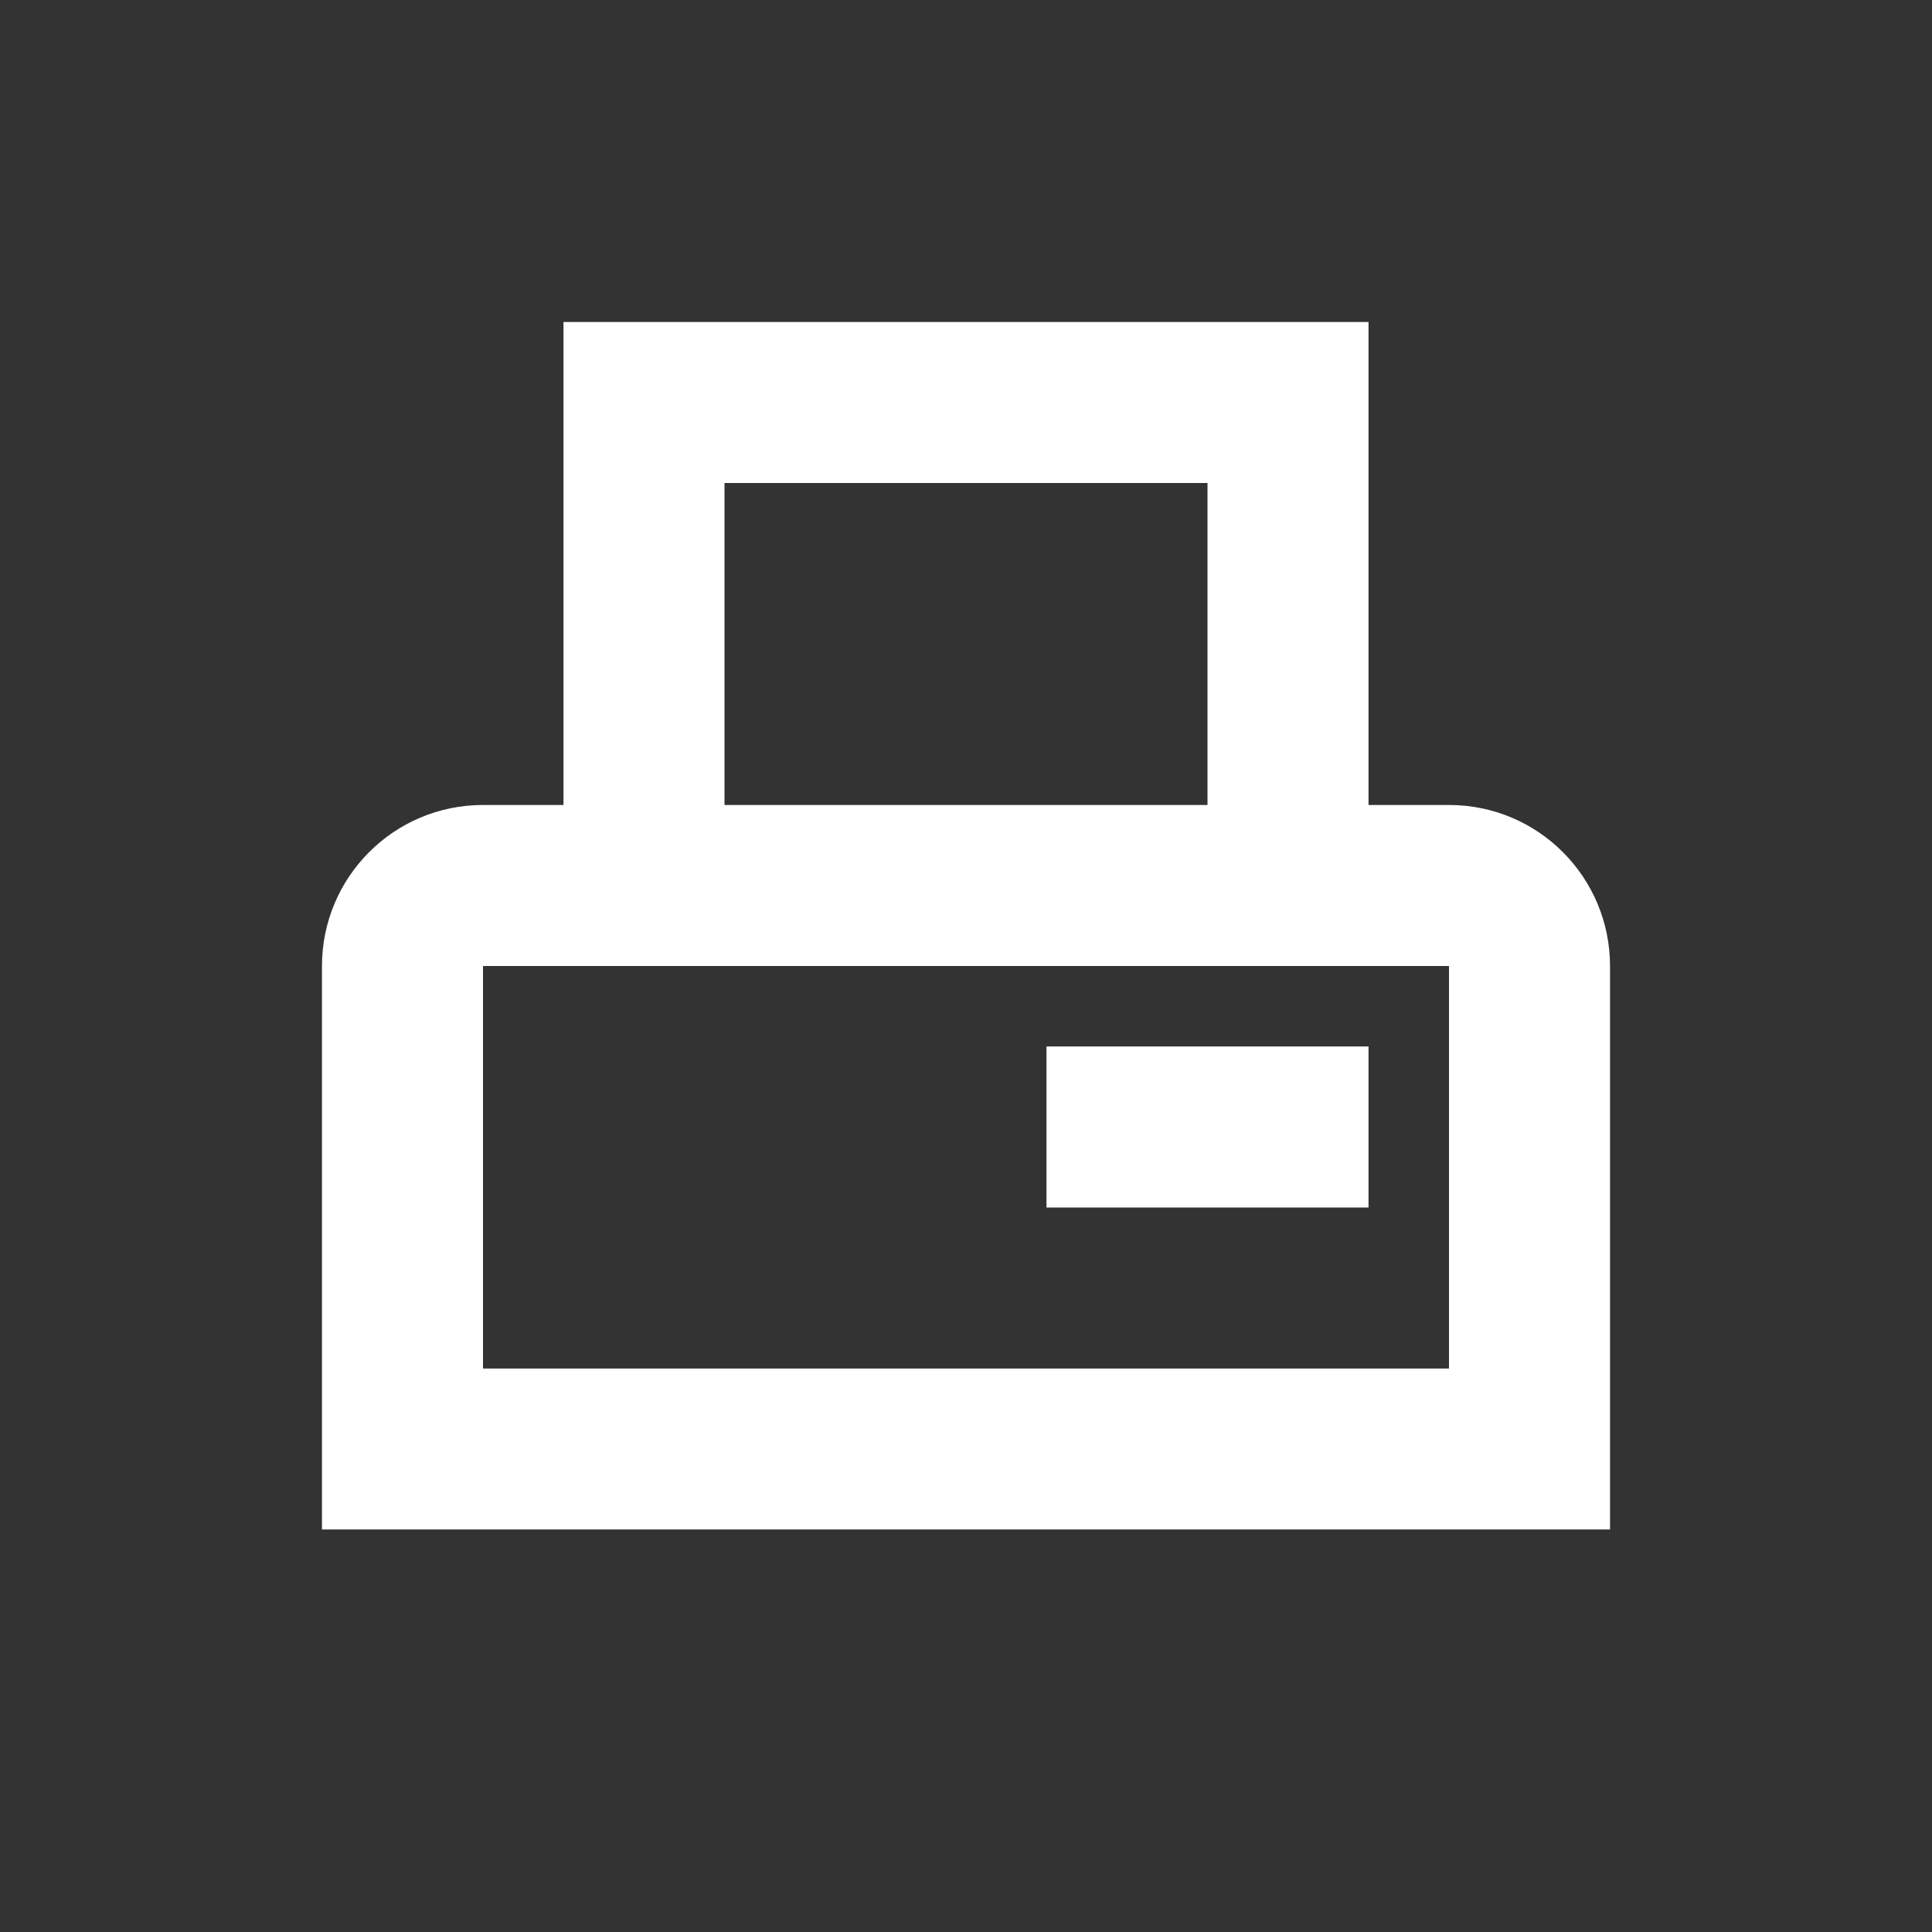 <svg width="32" height="32" viewBox="0 0 32 32" fill="none" xmlns="http://www.w3.org/2000/svg">
<rect x="0" y="0" width="32" height="32" fill="#333333" stroke="none"/>
<path d="M24 13.333H22.667V5.333H9.333V13.333H8C6.52 13.333 5.333 14.533 5.333 16V25.333H26.667V16C26.667 14.533 25.48 13.333 24 13.333ZM12 8H20V13.333H12V8ZM24 22.667H8V16H24V22.667ZM22.667 20H17.333V17.333H22.667V20Z" fill="white"/>
</svg>
